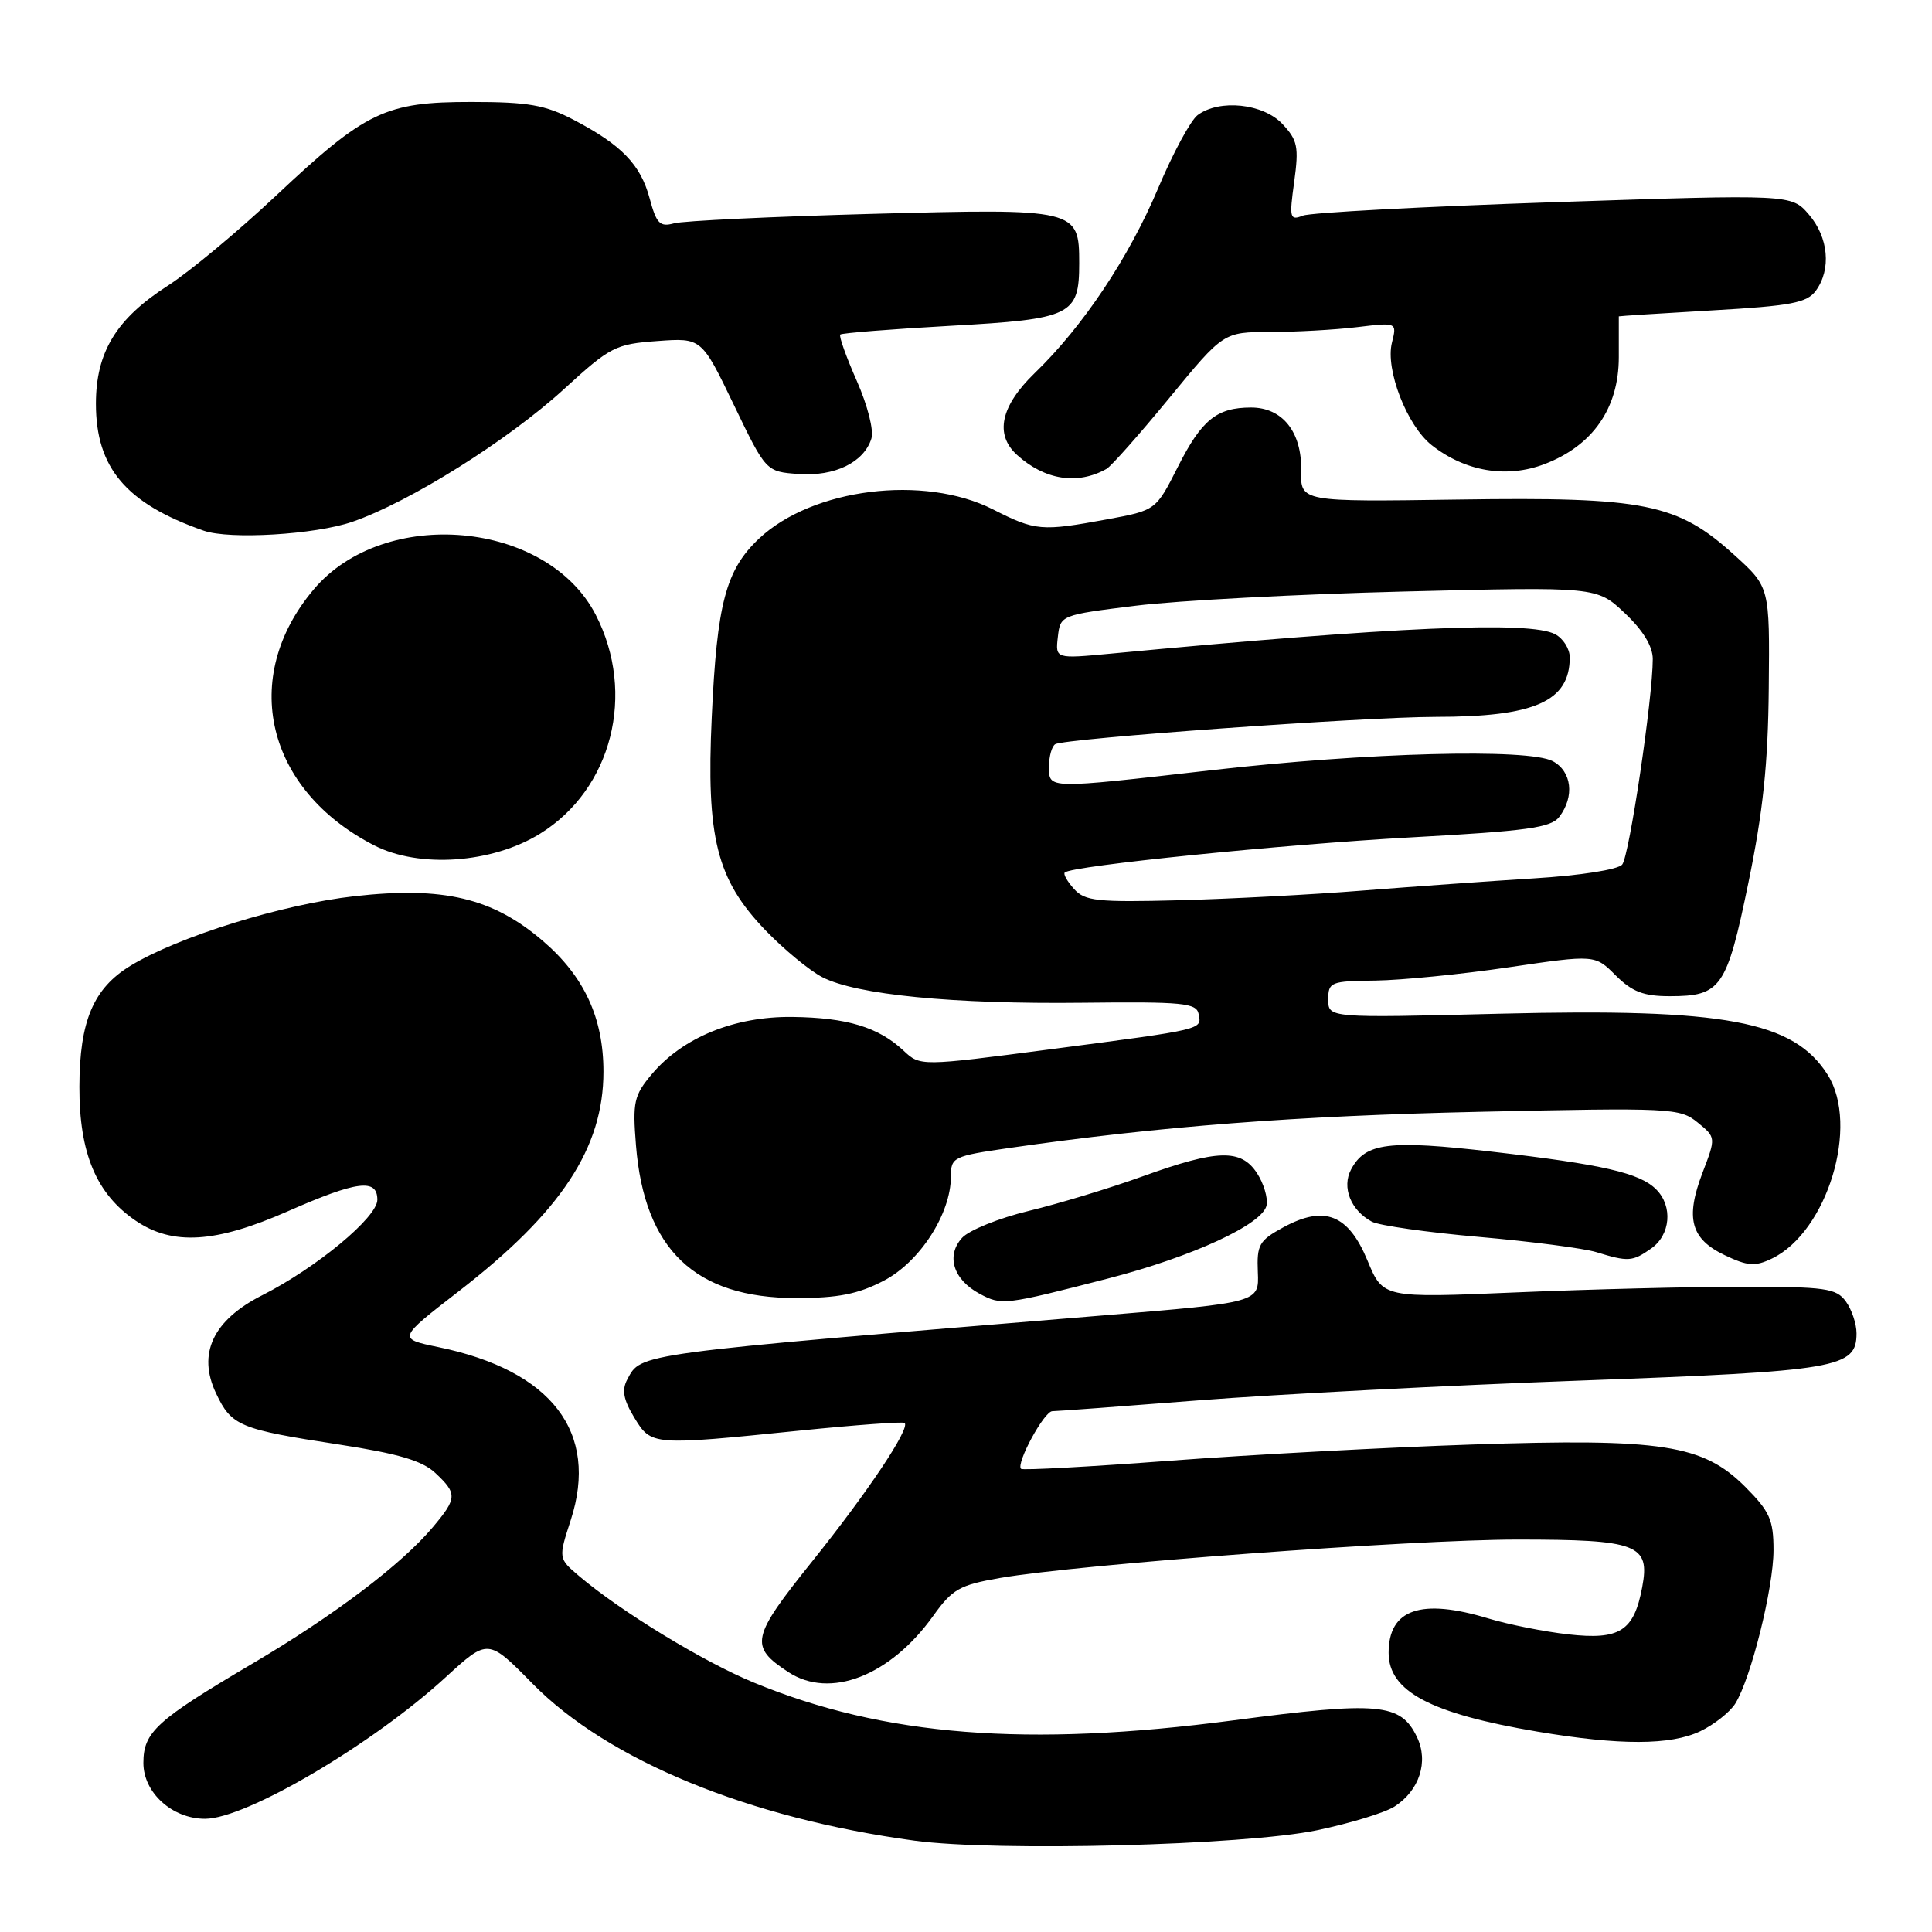<?xml version="1.0" encoding="UTF-8" standalone="no"?>
<!DOCTYPE svg PUBLIC "-//W3C//DTD SVG 1.1//EN" "http://www.w3.org/Graphics/SVG/1.1/DTD/svg11.dtd" >
<svg xmlns="http://www.w3.org/2000/svg" xmlns:xlink="http://www.w3.org/1999/xlink" version="1.1" viewBox="0 0 256 256">
 <g >
 <path fill="currentColor"
d=" M 174.50 242.52 C 178.90 241.60 183.53 240.19 184.79 239.37 C 188.08 237.25 189.32 233.43 187.76 230.18 C 185.60 225.67 182.75 225.41 163.40 227.96 C 136.10 231.55 117.12 230.06 99.91 222.96 C 93.22 220.21 82.25 213.52 76.74 208.84 C 73.98 206.50 73.98 206.50 75.63 201.41 C 79.39 189.79 73.12 181.60 58.09 178.50 C 52.68 177.38 52.68 177.38 60.79 171.10 C 74.36 160.60 79.96 152.11 79.96 142.00 C 79.96 134.86 77.40 129.35 71.91 124.66 C 65.28 118.98 58.75 117.43 47.00 118.75 C 37.42 119.82 23.66 124.09 17.30 127.96 C 12.37 130.96 10.54 135.29 10.52 144.00 C 10.50 152.82 12.76 158.20 17.98 161.75 C 22.87 165.07 28.55 164.72 38.14 160.50 C 47.33 156.46 50.00 156.12 50.00 158.98 C 50.00 161.30 41.93 167.99 34.74 171.63 C 28.21 174.94 26.13 179.37 28.63 184.63 C 30.68 188.96 31.74 189.39 44.94 191.41 C 52.80 192.62 55.95 193.55 57.69 195.18 C 60.61 197.92 60.58 198.52 57.36 202.35 C 53.19 207.31 44.27 214.05 33.46 220.43 C 20.71 227.95 19.00 229.51 19.00 233.60 C 19.00 237.54 22.82 241.00 27.17 241.00 C 32.60 241.00 49.36 231.14 59.08 222.22 C 64.67 217.10 64.67 217.10 70.58 223.11 C 80.58 233.27 99.24 240.93 121.20 243.90 C 132.12 245.37 164.88 244.52 174.50 242.52 Z  M 225.29 229.40 C 227.13 228.52 229.22 226.87 229.93 225.74 C 232.01 222.41 235.00 210.41 235.00 205.40 C 235.00 201.38 234.50 200.27 231.24 197.00 C 225.64 191.41 220.24 190.57 195.00 191.41 C 183.72 191.79 165.76 192.75 155.09 193.55 C 144.41 194.35 135.50 194.84 135.29 194.63 C 134.60 193.93 138.35 187.00 139.44 186.99 C 140.02 186.99 148.82 186.34 159.00 185.54 C 169.18 184.75 191.90 183.57 209.50 182.93 C 243.59 181.68 246.00 181.27 246.00 176.67 C 246.00 175.41 245.36 173.51 244.58 172.44 C 243.31 170.70 241.89 170.50 230.83 170.50 C 224.05 170.50 210.57 170.84 200.88 171.25 C 183.26 172.00 183.26 172.00 181.20 167.03 C 178.66 160.91 175.51 159.66 170.06 162.62 C 166.83 164.38 166.52 164.93 166.67 168.58 C 166.84 172.59 166.84 172.59 146.17 174.30 C 83.79 179.45 84.99 179.29 83.12 182.78 C 82.37 184.18 82.60 185.46 84.04 187.83 C 86.31 191.56 86.34 191.56 106.00 189.56 C 113.42 188.81 119.67 188.35 119.87 188.55 C 120.62 189.27 114.97 197.73 107.62 206.89 C 99.51 217.00 99.26 218.16 104.46 221.56 C 109.98 225.18 117.94 222.09 123.65 214.12 C 126.19 210.56 127.15 210.02 132.50 209.09 C 143.02 207.27 187.01 204.00 201.06 204.00 C 217.00 204.00 218.67 204.63 217.60 210.31 C 216.51 216.13 214.63 217.33 207.81 216.56 C 204.60 216.20 199.85 215.25 197.24 214.46 C 188.29 211.74 184.00 213.22 184.00 219.00 C 184.00 224.12 189.55 227.06 203.72 229.45 C 214.66 231.29 221.36 231.27 225.29 229.40 Z  M 146.82 169.41 C 158.00 166.53 167.37 162.20 167.83 159.70 C 168.02 158.71 167.44 156.80 166.56 155.45 C 164.44 152.21 161.34 152.29 151.44 155.86 C 147.07 157.44 140.27 159.50 136.32 160.45 C 132.38 161.40 128.40 163.01 127.48 164.02 C 125.32 166.40 126.32 169.57 129.82 171.44 C 132.73 172.99 133.08 172.95 146.82 169.41 Z  M 117.09 169.71 C 121.88 167.22 126.00 160.83 126.00 155.90 C 126.00 153.33 126.29 153.19 133.75 152.11 C 153.71 149.24 171.62 147.86 196.00 147.32 C 221.44 146.76 222.60 146.82 224.94 148.73 C 227.38 150.72 227.38 150.72 225.59 155.40 C 223.29 161.43 224.03 164.17 228.54 166.32 C 231.58 167.77 232.56 167.84 234.78 166.77 C 242.13 163.23 246.42 149.13 242.18 142.42 C 237.67 135.27 228.57 133.58 198.75 134.32 C 176.00 134.89 176.00 134.89 176.00 132.44 C 176.00 130.12 176.31 130.00 182.25 129.93 C 185.69 129.88 193.64 129.10 199.92 128.17 C 211.34 126.49 211.34 126.49 214.09 129.25 C 216.26 131.41 217.78 132.00 221.23 132.00 C 228.05 132.00 228.79 130.94 231.67 116.98 C 233.61 107.57 234.28 101.21 234.37 91.15 C 234.50 77.79 234.50 77.79 229.83 73.56 C 222.26 66.69 217.99 65.83 193.27 66.19 C 172.32 66.50 172.32 66.50 172.41 62.36 C 172.52 57.26 169.94 54.00 165.78 54.00 C 161.23 54.00 159.22 55.63 156.08 61.85 C 153.16 67.62 153.16 67.62 146.72 68.81 C 137.97 70.42 137.22 70.36 131.58 67.50 C 122.42 62.85 107.65 64.70 100.57 71.37 C 96.17 75.52 95.00 79.95 94.31 95.03 C 93.57 111.01 94.95 116.51 101.38 123.22 C 103.83 125.77 107.24 128.59 108.96 129.48 C 113.47 131.81 126.28 133.07 143.50 132.87 C 156.73 132.72 158.54 132.90 158.82 134.35 C 159.24 136.45 159.68 136.35 139.22 139.03 C 121.94 141.29 121.94 141.29 119.72 139.21 C 116.40 136.10 112.23 134.84 105.00 134.75 C 97.34 134.66 90.48 137.45 86.37 142.33 C 84.00 145.15 83.81 146.02 84.27 151.76 C 85.38 165.59 92.10 172.00 105.50 172.00 C 111.04 172.00 113.69 171.48 117.09 169.71 Z  M 218.78 165.44 C 221.36 163.64 221.69 159.83 219.45 157.60 C 217.28 155.42 212.40 154.30 197.66 152.60 C 184.00 151.03 180.92 151.41 179.03 154.95 C 177.76 157.32 178.98 160.38 181.78 161.88 C 182.74 162.39 189.14 163.30 196.01 163.90 C 202.88 164.50 209.85 165.41 211.50 165.91 C 215.77 167.22 216.30 167.18 218.78 165.44 Z  M 71.56 110.47 C 81.09 104.58 84.31 91.91 78.94 81.47 C 72.50 68.96 50.91 67.01 41.56 78.11 C 31.71 89.78 35.24 104.66 49.59 112.02 C 55.55 115.08 65.21 114.40 71.56 110.47 Z  M 46.69 69.14 C 54.28 66.52 67.28 58.37 74.73 51.56 C 80.87 45.94 81.56 45.59 87.10 45.19 C 92.96 44.76 92.96 44.76 97.23 53.63 C 101.50 62.50 101.50 62.50 105.83 62.81 C 110.60 63.15 114.46 61.28 115.46 58.13 C 115.81 57.04 114.97 53.74 113.52 50.45 C 112.12 47.28 111.14 44.53 111.34 44.33 C 111.54 44.13 118.12 43.61 125.98 43.17 C 142.00 42.28 143.00 41.79 143.00 34.88 C 143.00 27.68 142.69 27.61 115.52 28.34 C 102.31 28.70 90.52 29.26 89.32 29.59 C 87.44 30.11 86.98 29.64 86.08 26.28 C 84.87 21.79 82.36 19.20 76.00 15.87 C 72.25 13.91 70.00 13.51 62.50 13.51 C 51.06 13.50 48.49 14.73 36.56 25.94 C 31.55 30.65 25.12 36.00 22.26 37.84 C 15.41 42.23 12.71 46.65 12.71 53.50 C 12.71 62.01 16.72 66.73 27.00 70.32 C 30.43 71.52 41.78 70.84 46.69 69.14 Z  M 146.62 62.13 C 147.24 61.78 150.98 57.56 154.93 52.75 C 162.12 44.00 162.12 44.00 168.31 43.99 C 171.71 43.99 176.89 43.70 179.81 43.35 C 185.11 42.71 185.11 42.71 184.44 45.40 C 183.54 48.96 186.43 56.41 189.71 58.99 C 194.16 62.49 199.65 63.41 204.67 61.49 C 211.05 59.05 214.50 54.09 214.50 47.33 C 214.50 44.40 214.50 41.97 214.50 41.92 C 214.50 41.88 220.06 41.52 226.86 41.13 C 237.35 40.53 239.43 40.13 240.61 38.52 C 242.68 35.69 242.29 31.45 239.69 28.43 C 237.38 25.74 237.38 25.74 205.94 26.79 C 188.65 27.37 173.66 28.17 172.64 28.57 C 170.91 29.25 170.82 28.91 171.49 24.08 C 172.12 19.46 171.94 18.57 169.93 16.43 C 167.38 13.71 161.59 13.10 158.69 15.25 C 157.77 15.94 155.41 20.30 153.46 24.94 C 149.58 34.14 143.49 43.28 137.09 49.45 C 132.58 53.82 131.77 57.58 134.77 60.29 C 138.44 63.61 142.78 64.29 146.62 62.13 Z  M 142.32 117.80 C 141.42 116.80 140.86 115.82 141.09 115.61 C 142.06 114.72 170.00 111.89 186.91 110.96 C 202.41 110.11 205.52 109.68 206.62 108.23 C 208.66 105.54 208.27 102.21 205.75 100.86 C 202.53 99.14 181.12 99.70 160.50 102.06 C 138.58 104.56 139.00 104.57 139.00 101.56 C 139.00 100.22 139.37 98.89 139.82 98.61 C 141.06 97.85 180.73 95.00 190.22 94.99 C 203.38 94.99 208.00 92.94 208.00 87.10 C 208.00 85.98 207.13 84.60 206.07 84.04 C 202.75 82.26 184.89 83.04 147.17 86.61 C 139.84 87.30 139.84 87.30 140.17 84.40 C 140.50 81.51 140.54 81.49 150.50 80.26 C 156.00 79.58 171.99 78.73 186.04 78.38 C 211.58 77.74 211.58 77.74 215.29 81.24 C 217.71 83.52 219.00 85.64 219.00 87.32 C 219.00 92.52 215.89 113.43 214.95 114.56 C 214.39 115.23 209.42 116.01 203.24 116.39 C 197.33 116.76 187.10 117.49 180.50 118.01 C 173.90 118.54 162.98 119.11 156.23 119.29 C 145.40 119.57 143.76 119.40 142.32 117.80 Z "/>
</g>
</svg>